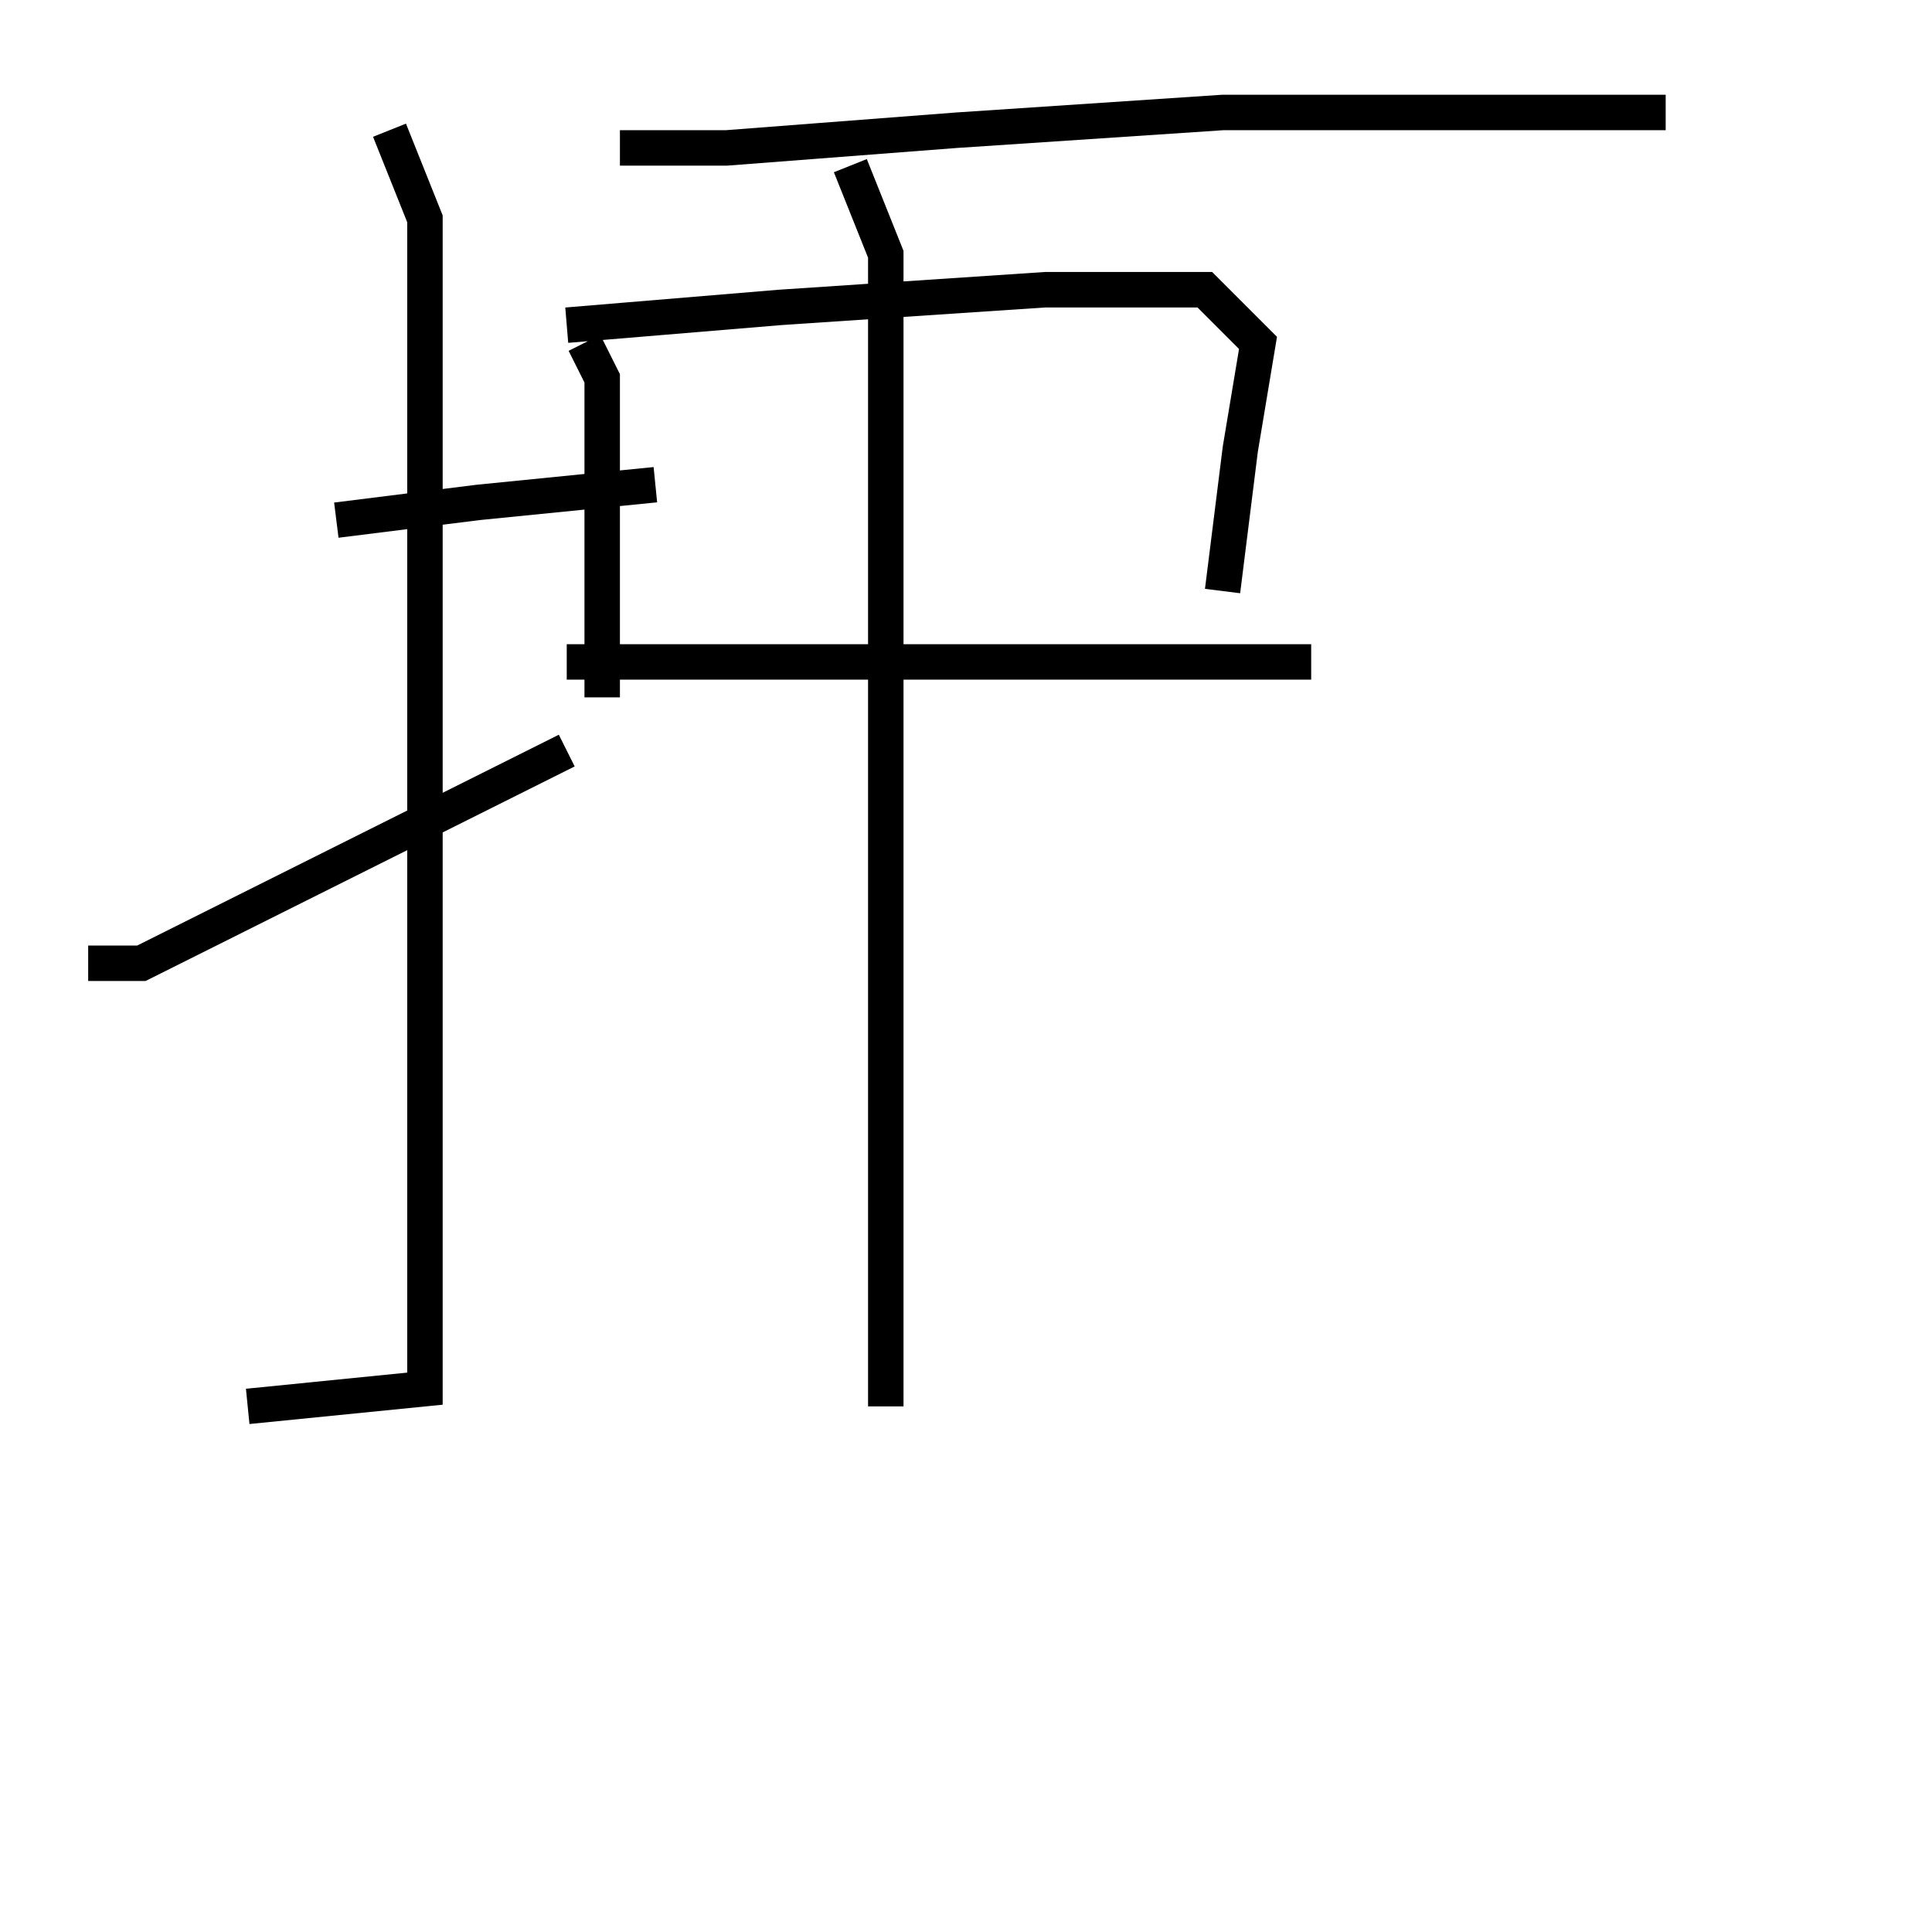 <?xml version="1.0" encoding="utf-8" ?>
<svg baseProfile="full" height="109" version="1.1" width="109" xmlns="http://www.w3.org/2000/svg" xmlns:ev="http://www.w3.org/2001/xml-events" xmlns:xlink="http://www.w3.org/1999/xlink"><defs /><rect fill="white" height="109" width="109" x="0" y="0" /><path d="M12.975,30.346 m6,-1 l8,-1 10,-1 m-15,-20 l2,5 0,21 l0,26 0,19 l-10,1 m-9,-25 l3,0 6,-3 l10,-5 8,-4 m3,-34 l6,0 13,-1 l15,-1 18,0 l7,0 m-61,13 l1,2 0,7 l0,6 0,5 m-2,-21 l12,-1 15,-1 l9,0 3,3 l-1,6 -1,8 m-37,4 l12,0 13,0 l11,0 6,0 m-26,-28 l2,5 0,12 l0,29 0,24 " fill="none" stroke="black" stroke-width="2.0" /></svg>